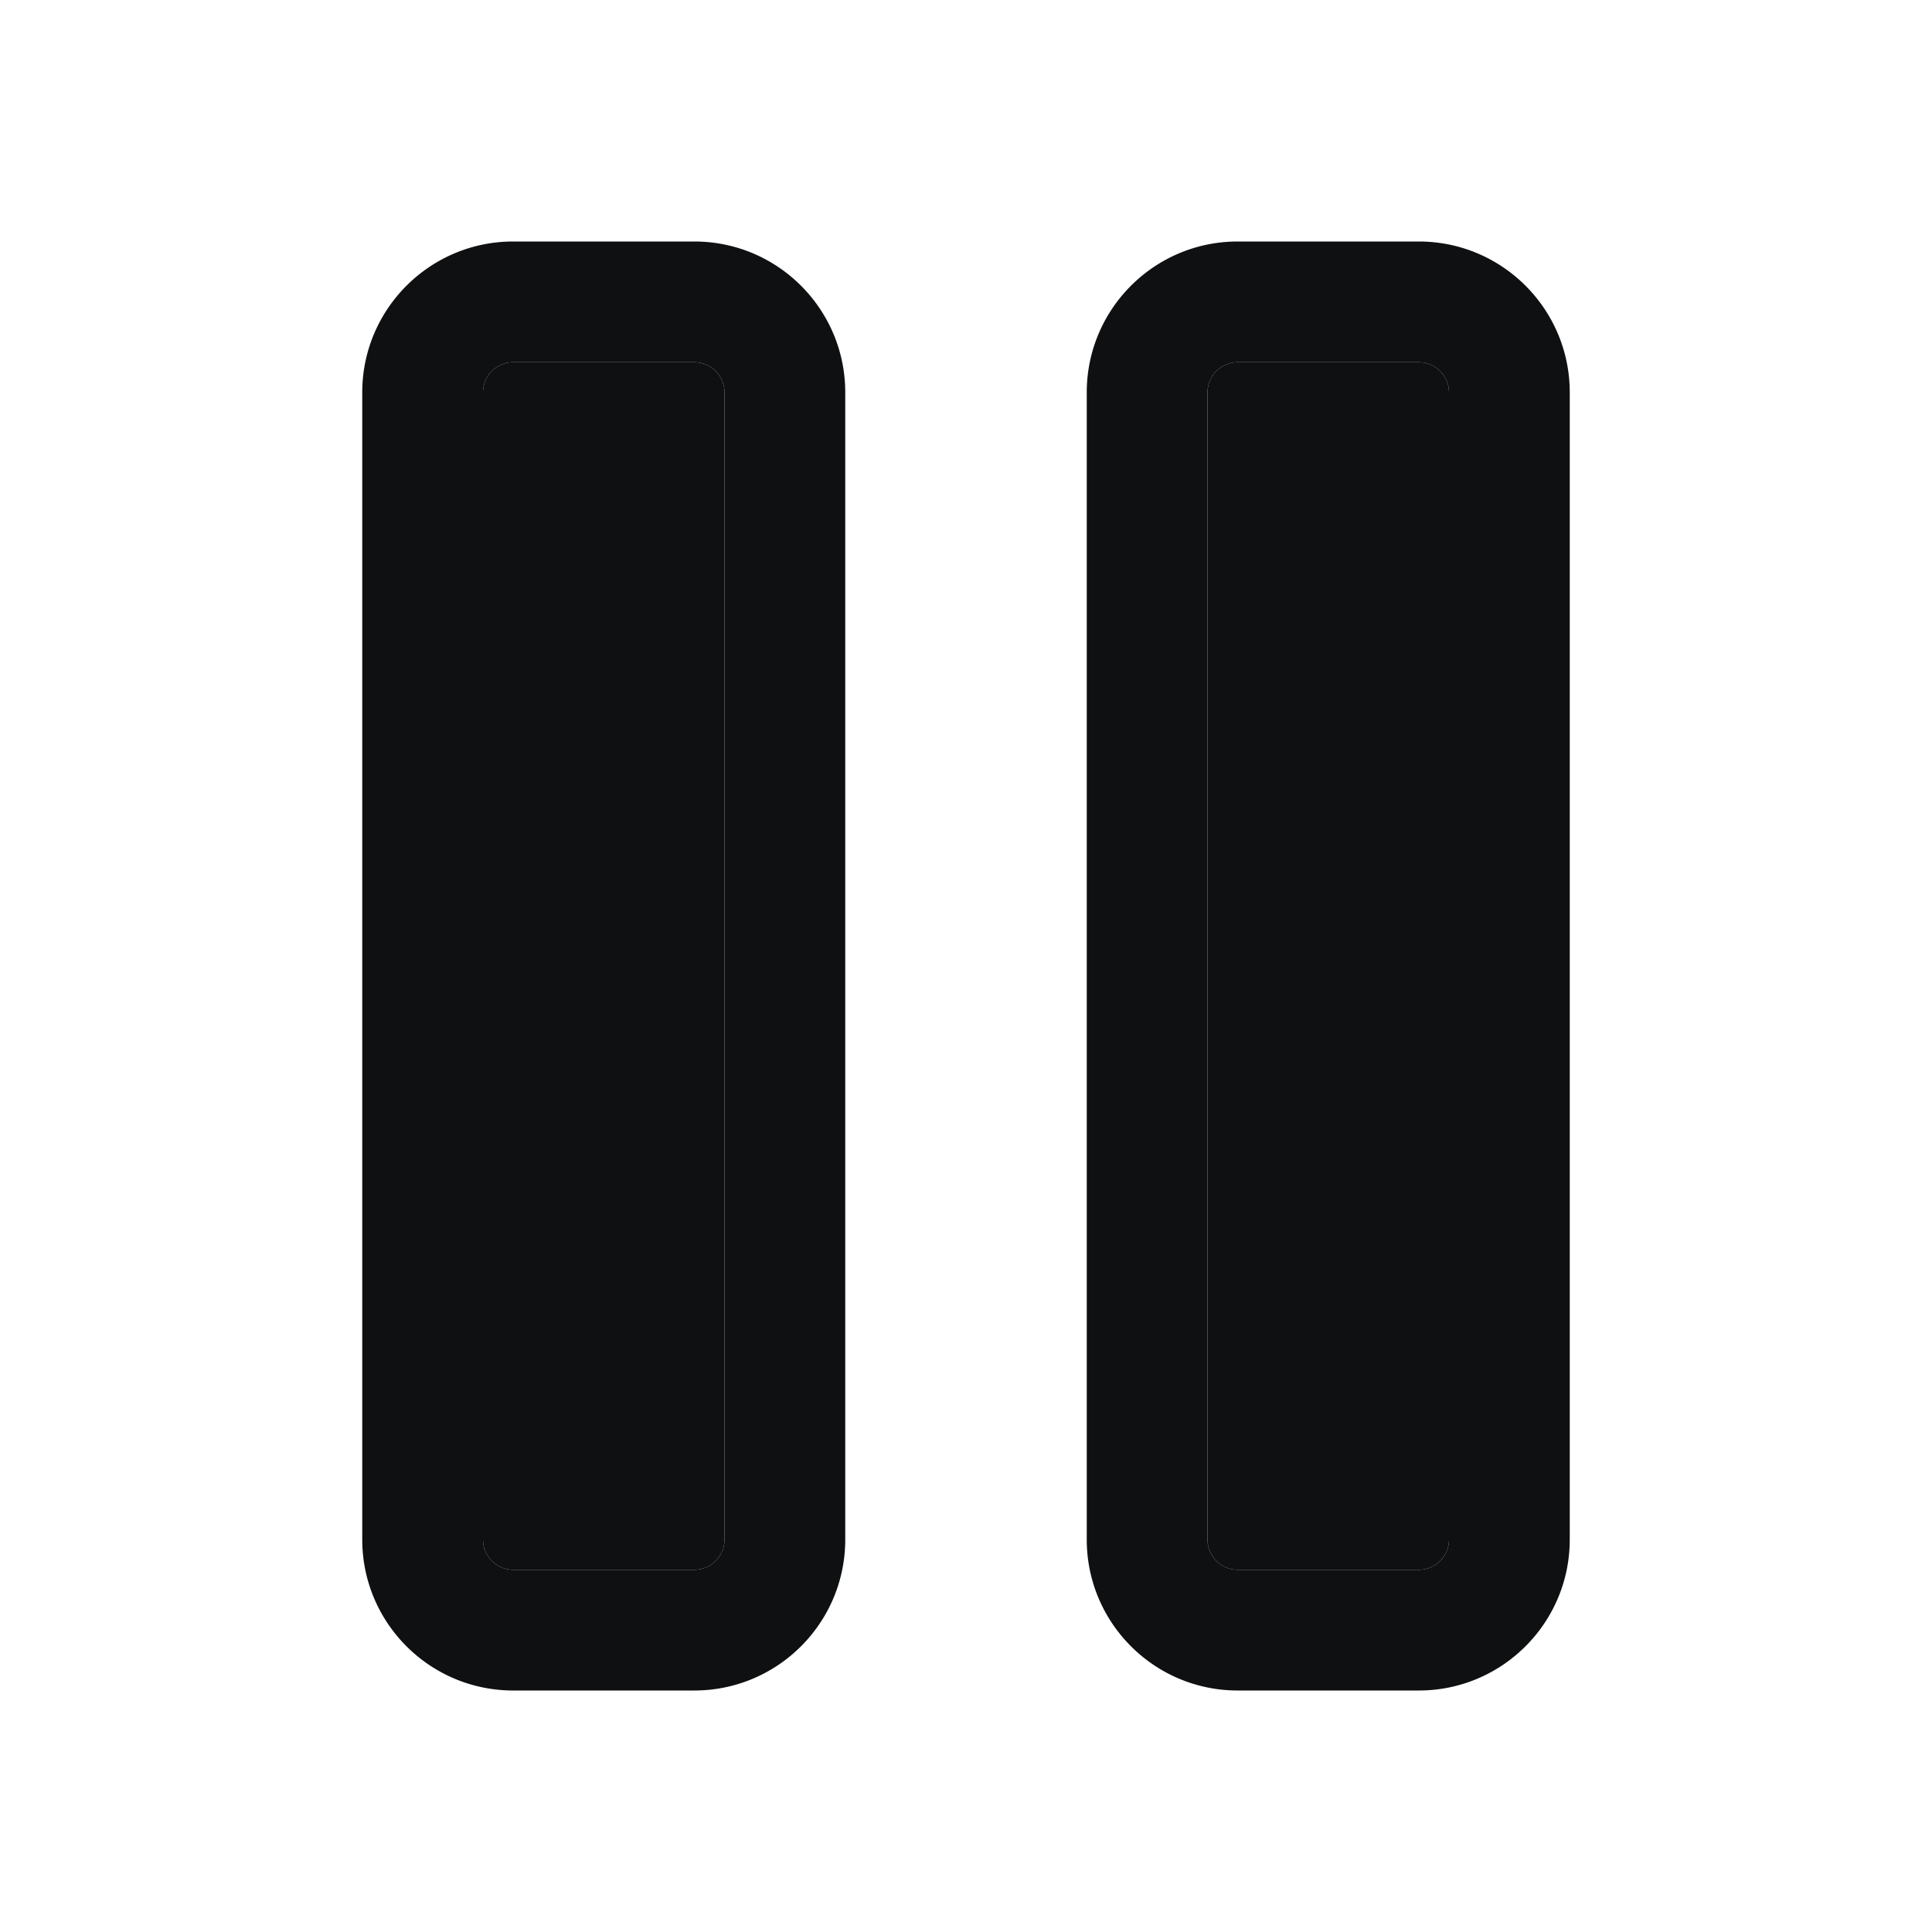 <svg xmlns="http://www.w3.org/2000/svg" fill="none" viewBox="0 0 16 16"><path fill="#0E1011" fill-rule="evenodd" d="M3 3.25C3 2.56 3.56 2 4.25 2h1.5C6.44 2 7 2.56 7 3.25v9.5C7 13.44 6.44 14 5.75 14h-1.5C3.56 14 3 13.44 3 12.75v-9.5ZM4.25 3a.25.25 0 0 0-.25.25v9.5c0 .138.112.25.25.25h1.5a.25.25 0 0 0 .25-.25v-9.5A.25.25 0 0 0 5.75 3h-1.5Zm6 0a.25.25 0 0 0-.25.25v9.5c0 .138.112.25.25.25h1.5a.25.25 0 0 0 .25-.25v-9.5a.25.25 0 0 0-.25-.25h-1.5ZM9 3.25C9 2.56 9.56 2 10.25 2h1.5c.69 0 1.25.56 1.25 1.25v9.5c0 .69-.56 1.25-1.25 1.25h-1.5C9.56 14 9 13.44 9 12.75v-9.5Z" clip-rule="evenodd"/><path fill="#0E1011" d="M4 3.25A.25.25 0 0 1 4.25 3h1.5a.25.25 0 0 1 .25.25v9.5a.25.25 0 0 1-.25.25h-1.5a.25.25 0 0 1-.25-.25v-9.5ZM10 3.25a.25.25 0 0 1 .25-.25h1.5a.25.25 0 0 1 .25.25v9.5a.25.25 0 0 1-.25.25h-1.5a.25.25 0 0 1-.25-.25v-9.5Z"/></svg>